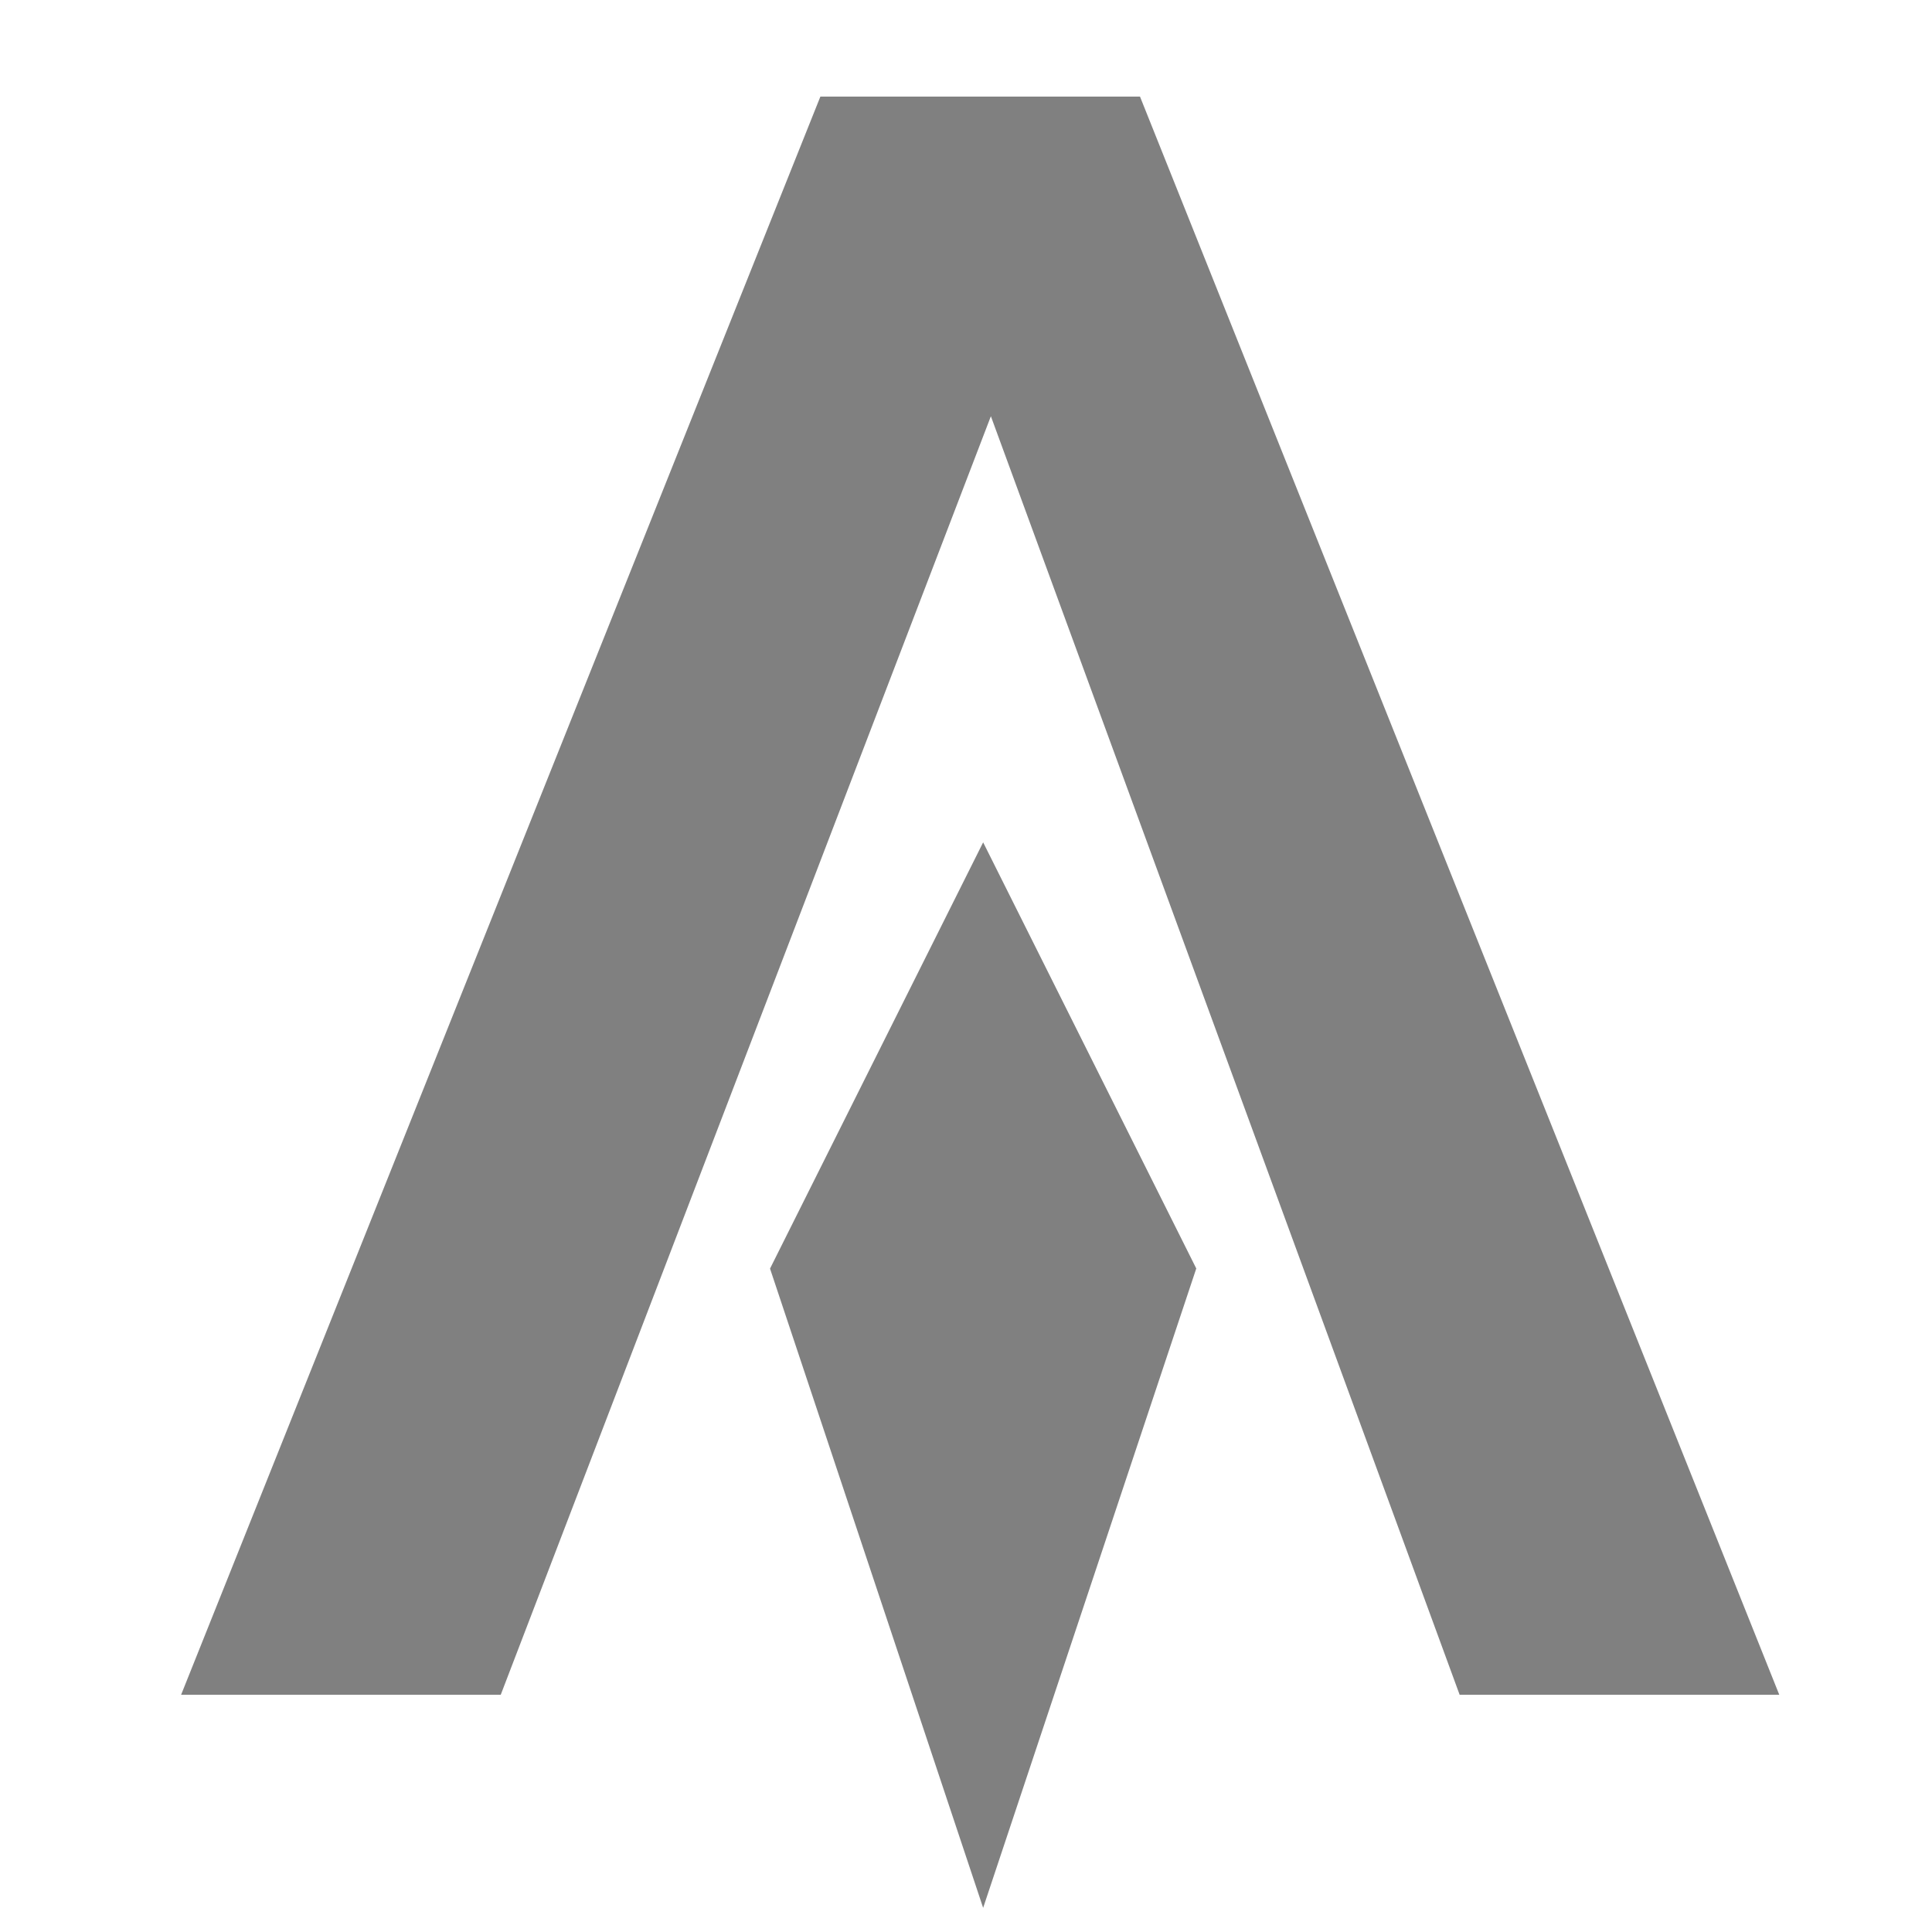 <?xml version="1.0" encoding="UTF-8" standalone="no"?>
<svg
   xmlns:dc="http://purl.org/dc/elements/1.1/"
   xmlns:cc="http://creativecommons.org/ns#"
   xmlns:rdf="http://www.w3.org/1999/02/22-rdf-syntax-ns#"
   xmlns:svg="http://www.w3.org/2000/svg"
   xmlns="http://www.w3.org/2000/svg"
   xmlns:sodipodi="http://sodipodi.sourceforge.net/DTD/sodipodi-0.dtd"
   xmlns:inkscape="http://www.inkscape.org/namespaces/inkscape"
   height="16"
   width="16"
   version="1.1"
   id="svg16"
   sodipodi:docname="alacarte-symbolic.svg"
   inkscape:version="0.92.5 (2060ec1f9f, 2020-04-08)">
  <defs
     id="defs20" />
  <sodipodi:namedview
     pagecolor="#ffffff"
     bordercolor="#666666"
     borderopacity="1"
     objecttolerance="10"
     gridtolerance="10"
     guidetolerance="10"
     inkscape:pageopacity="0"
     inkscape:pageshadow="2"
     inkscape:window-width="1920"
     inkscape:window-height="1016"
     id="namedview18"
     showgrid="false"
     inkscape:zoom="14.75"
     inkscape:cx="8"
     inkscape:cy="8"
     inkscape:window-x="0"
     inkscape:window-y="27"
     inkscape:window-maximized="1"
     inkscape:current-layer="svg16" />
  <path
     sodipodi:nodetypes="cccccccccc"
     inkscape:connector-curvature="0"
     id="path4555"
     d="M 1.5,14.035 6.794,0.8 H 9.441 L 14.735,14.035 H 12.088 L 8.206,3.447 v 0 L 4.147,14.035 H 1.5 v 0"
     style="opacity:1;fill:#808080;fill-opacity:1;stroke:none;stroke-width:0.176px;stroke-linecap:butt;stroke-linejoin:miter;stroke-opacity:1" />
  <path
     inkscape:connector-curvature="0"
     id="path4557"
     d="M 8.142,15.8 6.377,10.506 8.142,6.976 l 1.765,3.529 z"
     style="opacity:1;fill:#808080;fill-opacity:1;stroke:none;stroke-width:0.176px;stroke-linecap:butt;stroke-linejoin:miter;stroke-opacity:1" />
</svg>

